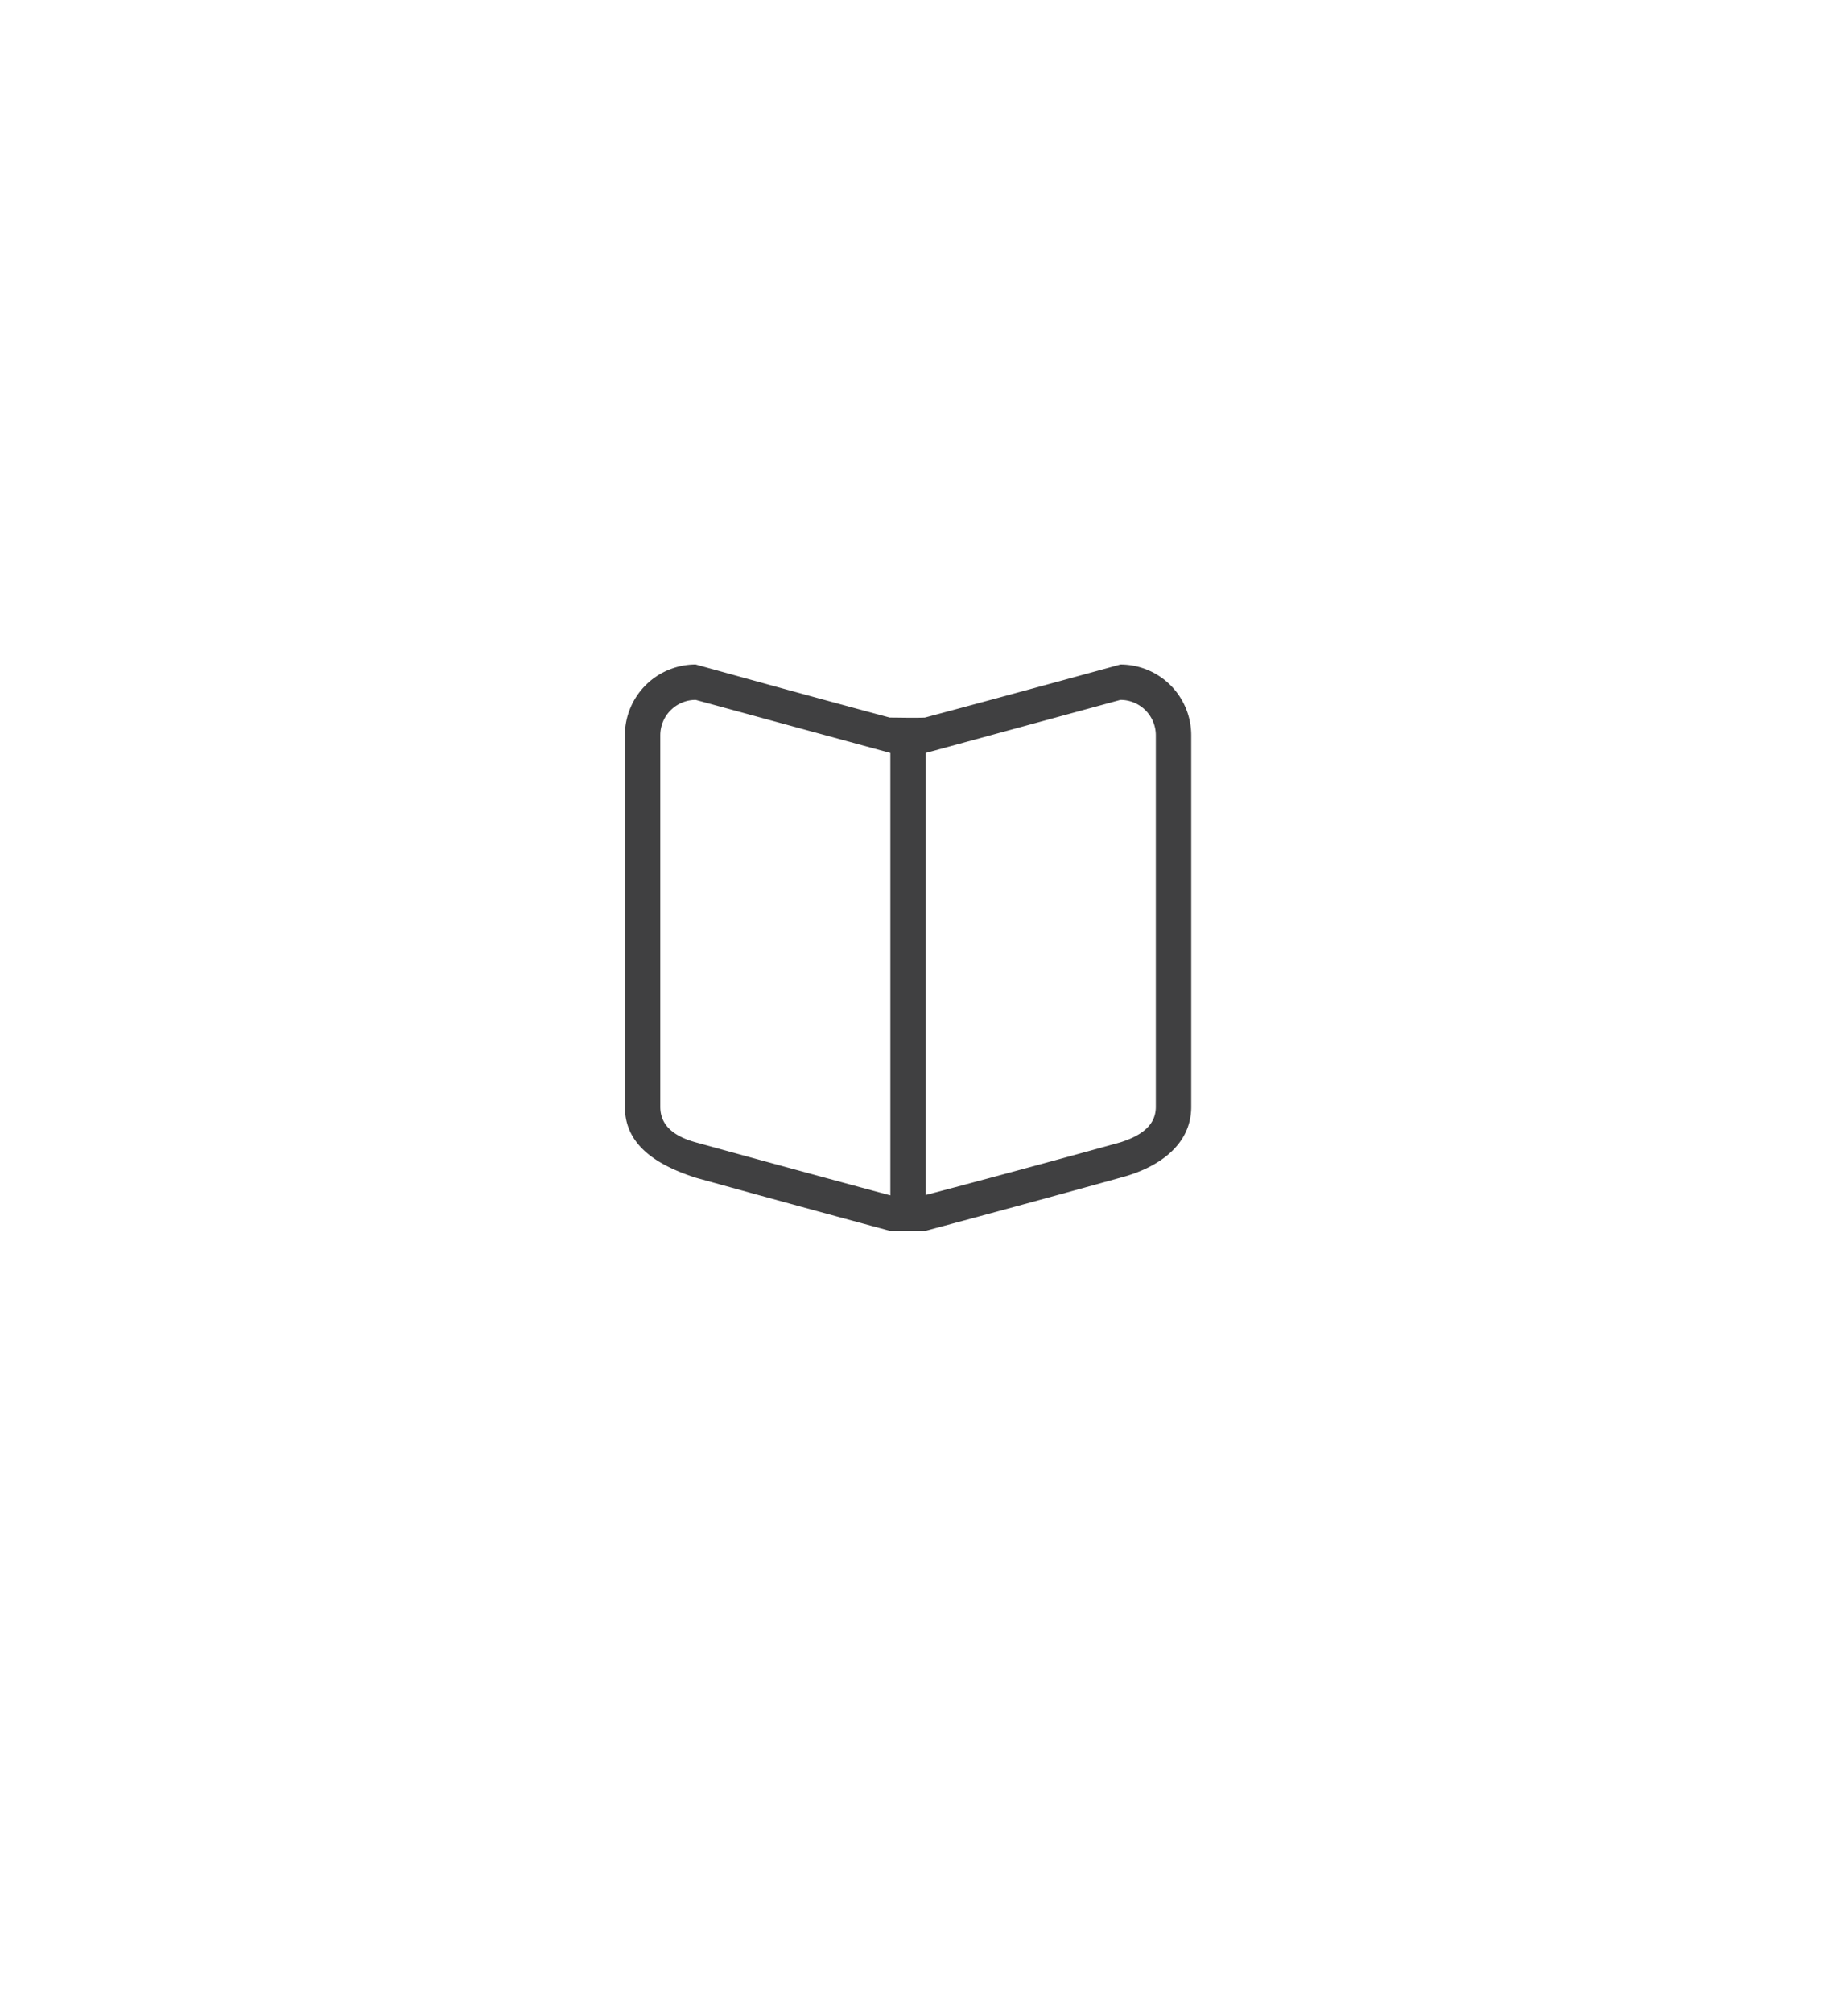 <svg xmlns="http://www.w3.org/2000/svg" width="124" height="135"><defs><filter filterUnits="userSpaceOnUse" id="a" x="0" y="0" width="124" height="135"><feOffset in="SourceAlpha" dy="5"/><feGaussianBlur result="blurOut" stdDeviation="2.236"/><feFlood flood-color="#000" result="floodOut"/><feComposite operator="atop" in="floodOut" in2="blurOut"/><feComponentTransfer><feFuncA type="linear" slope=".19"/></feComponentTransfer><feMerge><feMergeNode/><feMergeNode in="SourceGraphic"/></feMerge></filter></defs><path d="M75.838 4.991c11.531 5.901 19.841 10.546 30.618 16.531 10.43 5.195 12.551 11.569 12.527 24.682.001 11.887.036 21.074 0 34.459.044 13.371-2.616 15.57-13.216 22.493-9.908 5.765-18.666 10.805-29.929 17.13-9.881 6.41-18.219 6.148-27.234 0-11.011-5.974-18.962-10.548-29.929-17.13C8.08 96.687 4.219 91.745 4.033 79.073c.03-12.09-.098-20.749 0-32.869-.037-12.425 4.212-19.034 14.642-24.082 11.196-7.044 18.918-11.478 29.929-17.131 12.113-6.642 15.189-6.692 27.234 0z" fill-rule="evenodd" fill="#FFF" filter="url(#a)"/><path d="M75.18 79.028s-6.398 1.78-13.072 3.563h-2.405c-6.619-1.782-13.023-3.563-13.023-3.563-2.512-.816-4.75-2.126-4.75-4.751V49.34a4.75 4.75 0 0 1 4.75-4.75s7.072 1.968 13.023 3.563c.784 0 1.572.03 2.356 0 6.247-1.67 13.121-3.562 13.121-3.562a4.75 4.75 0 0 1 4.75 4.749v24.937c0 2.625-2.312 4.119-4.75 4.75zm-28.5-32.062a2.375 2.375 0 0 0-2.375 2.374v24.937c0 1.313 1.026 2.005 2.375 2.377 0 0 6.577 1.816 13.062 3.559V50.527zm30.875 2.374a2.375 2.375 0 0 0-2.375-2.374l-13.063 3.56v29.662c6.599-1.736 13.063-3.534 13.063-3.534 1.274-.41 2.375-1.064 2.375-2.377z" fill="#404041" fill-rule="evenodd"/></svg>
